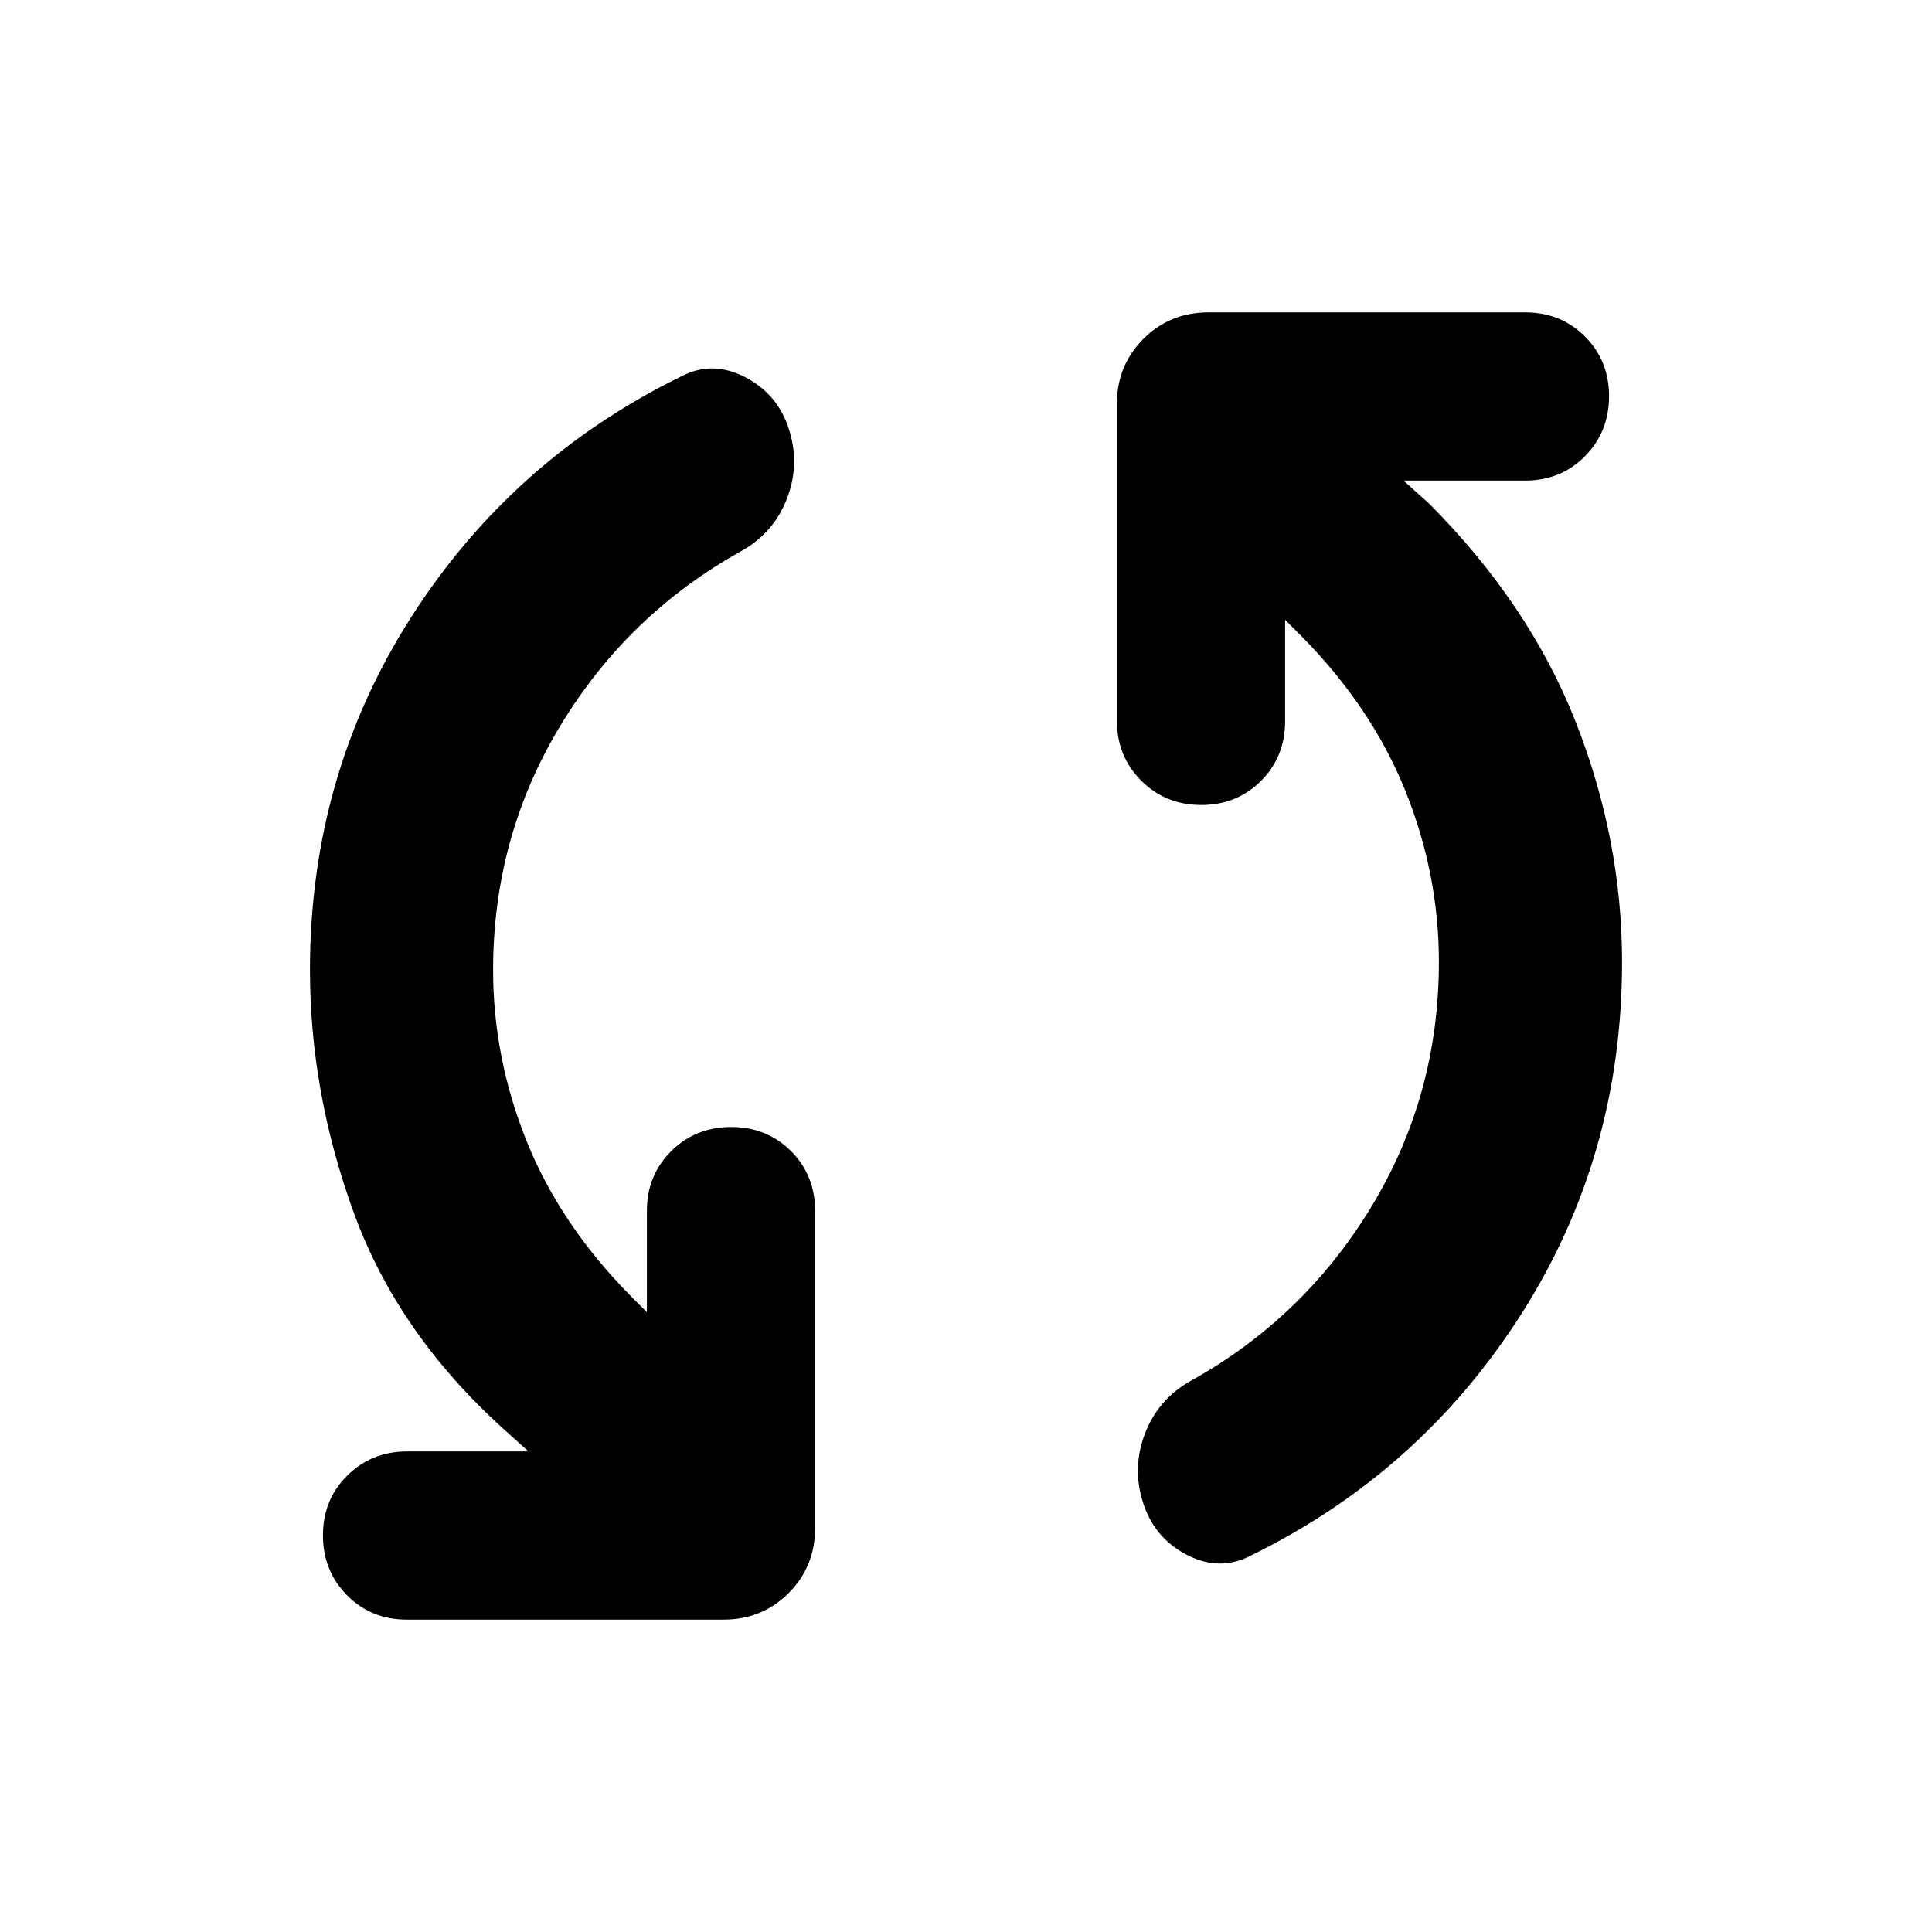 <svg xmlns="http://www.w3.org/2000/svg" height="24" viewBox="0 -960 960 960" width="24"><path d="M245.022-478q0 43.565 16.641 84.989 16.641 41.424 51.685 76.946l8.087 8.087v-50.348q0-17.717 12.098-29.696Q345.63-400 363.348-400q17.717 0 29.696 11.978 11.978 11.979 11.978 29.696v157.609q0 19.152-13.174 32.326t-32.326 13.174h-157.37q-17.717 0-29.695-12.098-11.979-12.098-11.979-29.815 0-17.718 12.098-29.696 12.098-11.978 29.815-11.978h60.196l-12.891-11.609q-52.24-47.435-73.957-107.152Q154.022-417.283 154.022-478q0-96.391 50.032-174.924 50.033-78.533 133.903-119.772 15.673-8.478 32.25.076 16.576 8.555 22.054 26.707 5.239 17.152-1.337 33.946-6.576 16.793-22.489 25.75-56.326 31.282-89.87 86.587-33.543 55.304-33.543 121.63Zm469.956-4q0-43.565-16.641-84.989-16.641-41.424-51.685-76.946l-8.087-8.087v50.348q0 17.717-11.978 29.696Q614.609-560 596.891-560q-17.717 0-29.815-12.098-12.098-12.098-12.098-29.815v-157.37q0-19.152 13.174-32.326t32.326-13.174h157.37q17.717 0 29.695 11.979 11.979 11.978 11.979 29.695 0 17.718-11.979 29.815-11.978 12.098-29.695 12.098h-60.435l12.891 11.609Q760.022-659.63 783-601.174 805.978-542.717 805.978-482q0 96.391-50.032 174.924-50.033 78.533-133.903 119.772-15.673 8.478-32.25-.076-16.576-8.555-22.054-26.707-5.239-17.152 1.337-33.946 6.576-16.793 22.489-25.75 56.326-31.282 89.87-86.587 33.543-55.304 33.543-121.63Z"/></svg>